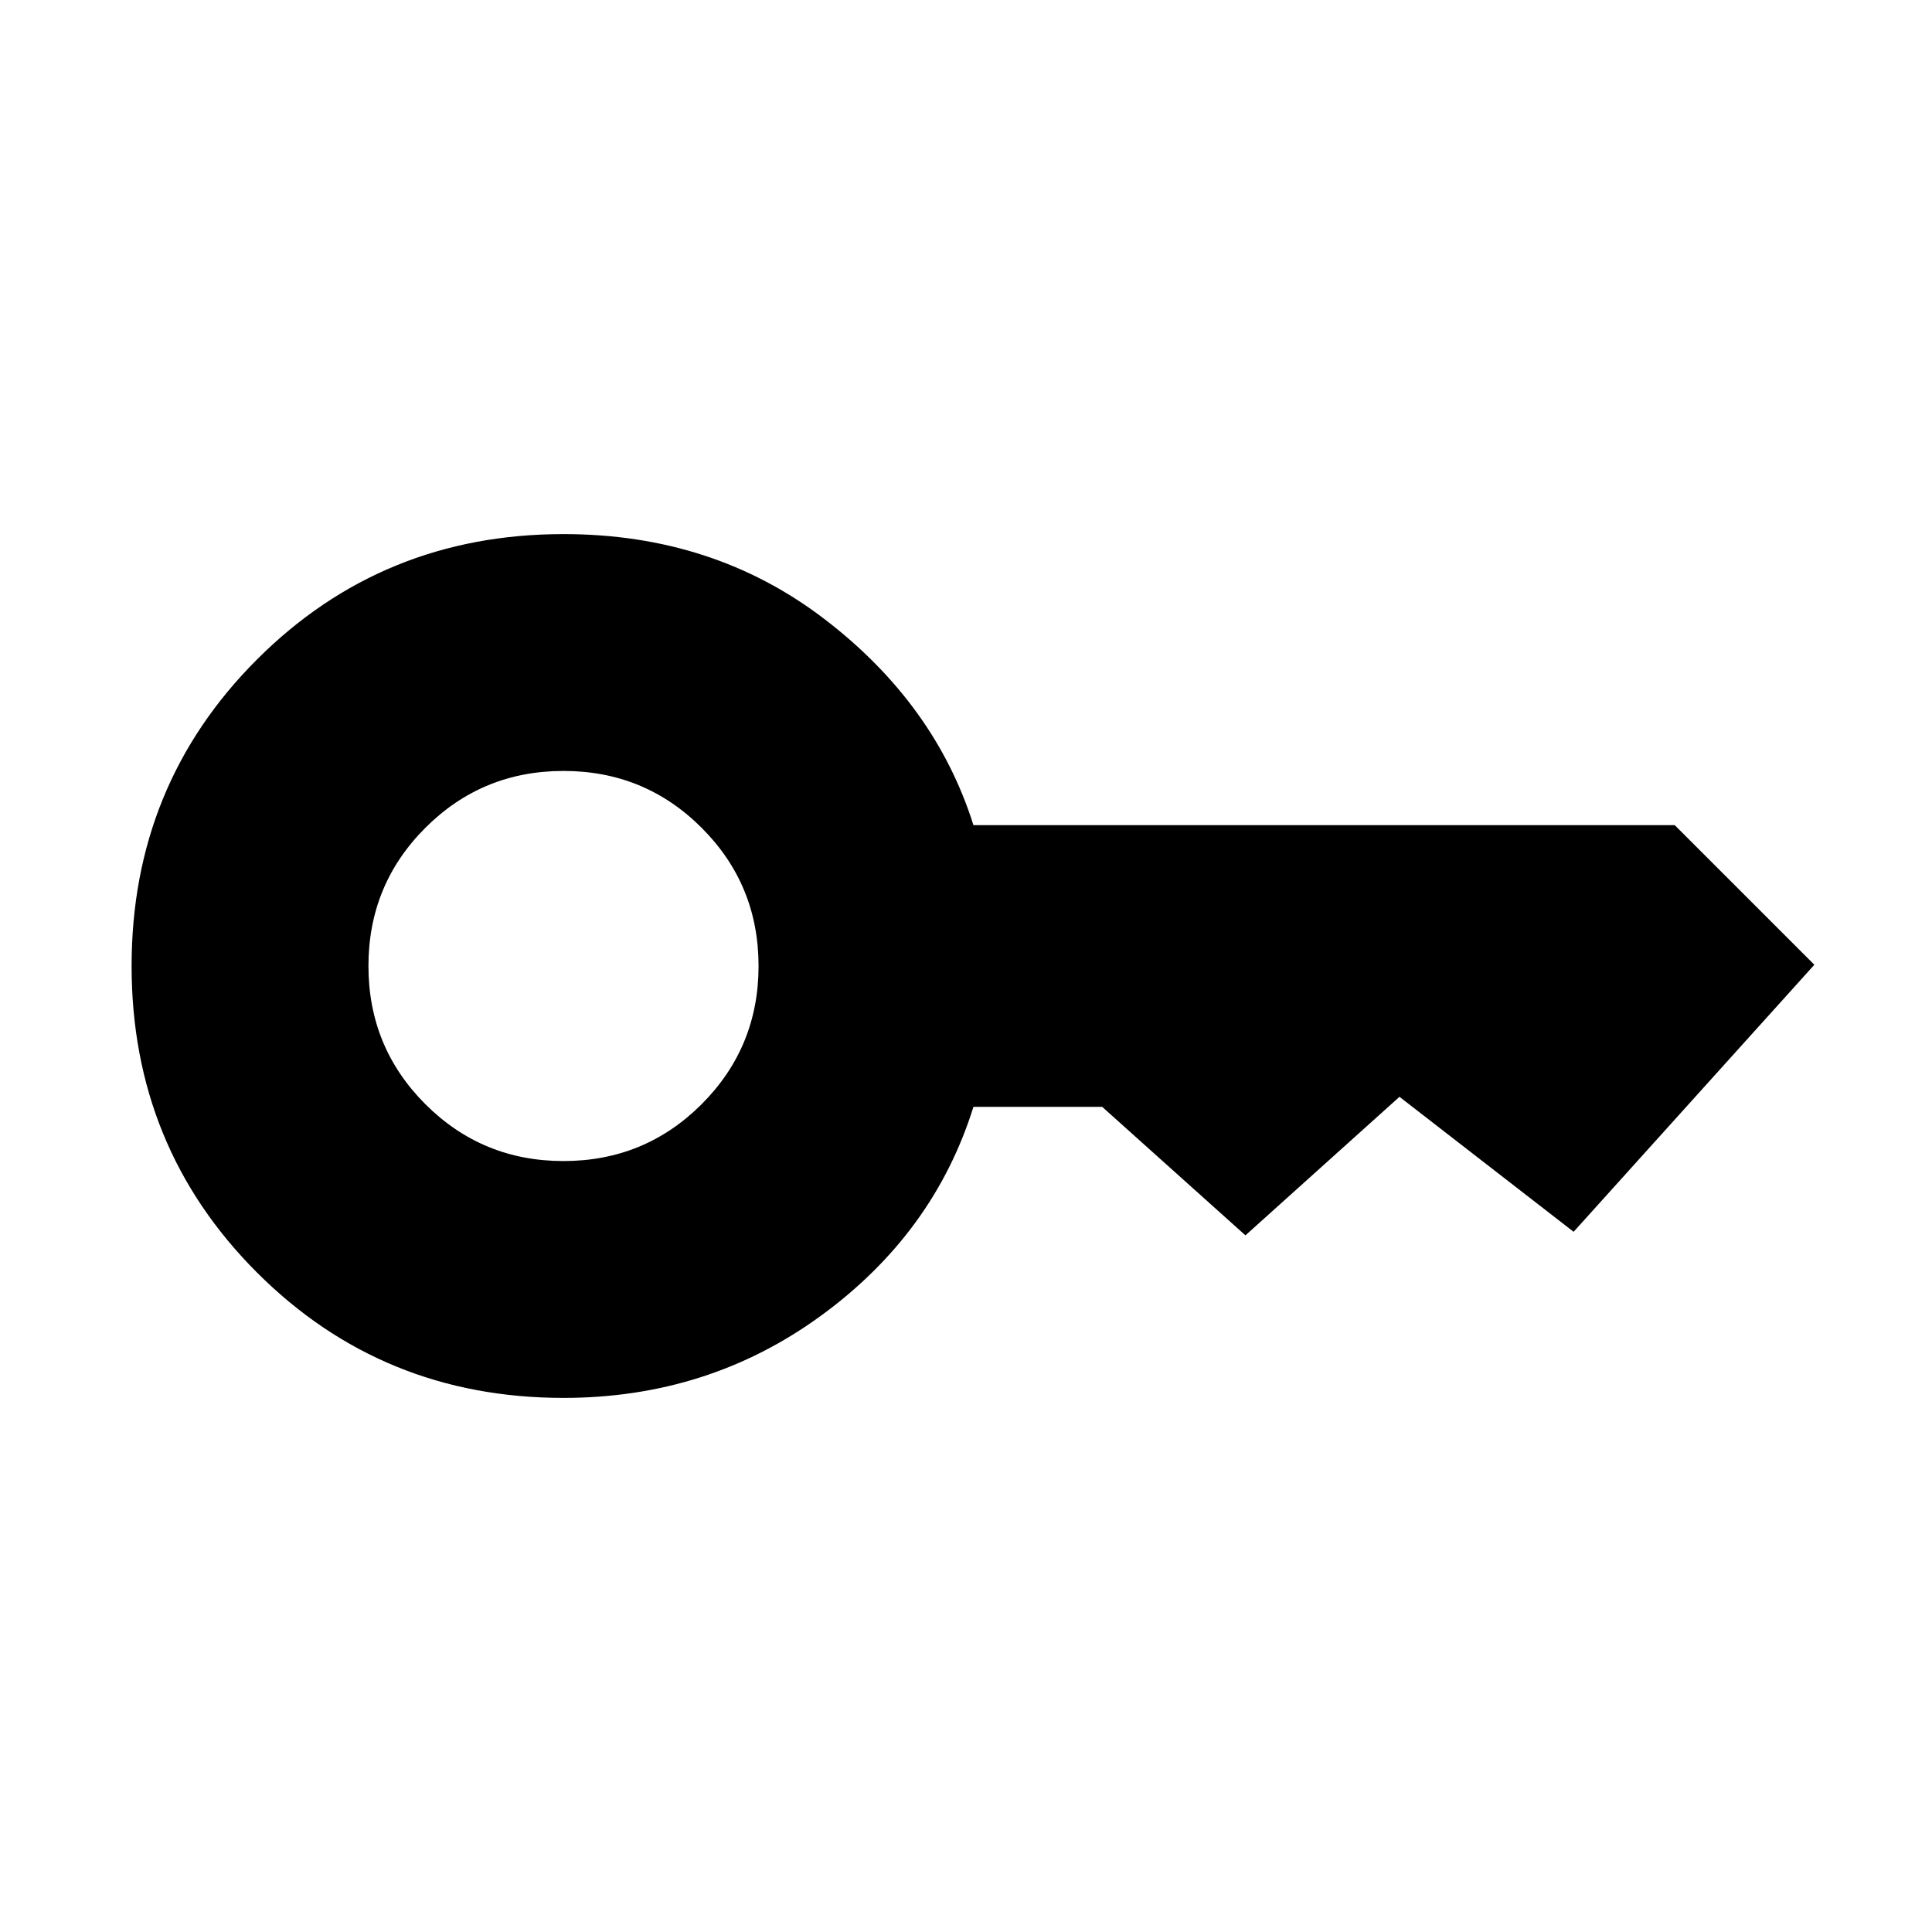 <svg xmlns="http://www.w3.org/2000/svg" height="24" viewBox="0 -960 960 960" width="24"><path d="M280-383.08q40.38 0 68.65-28.27 28.27-28.27 28.27-68.65 0-40.38-28.27-68.65-28.27-28.27-68.65-28.27-40.38 0-68.65 28.27-28.27 28.27-28.27 68.65 0 40.38 28.27 68.65 28.27 28.27 68.65 28.27Zm0 117.69q-90 0-152.31-62.3Q65.39-390 65.39-480t62.3-152.31Q190-694.61 280-694.61q74.46 0 129.58 42.15 55.11 42.15 74.11 102.46h348.46l69.39 69.38-119.62 132.69L695.39-415l-76.54 68.84L547.69-410h-64q-19.61 62.77-75.65 103.69Q352-265.39 280-265.39Z"/></svg>